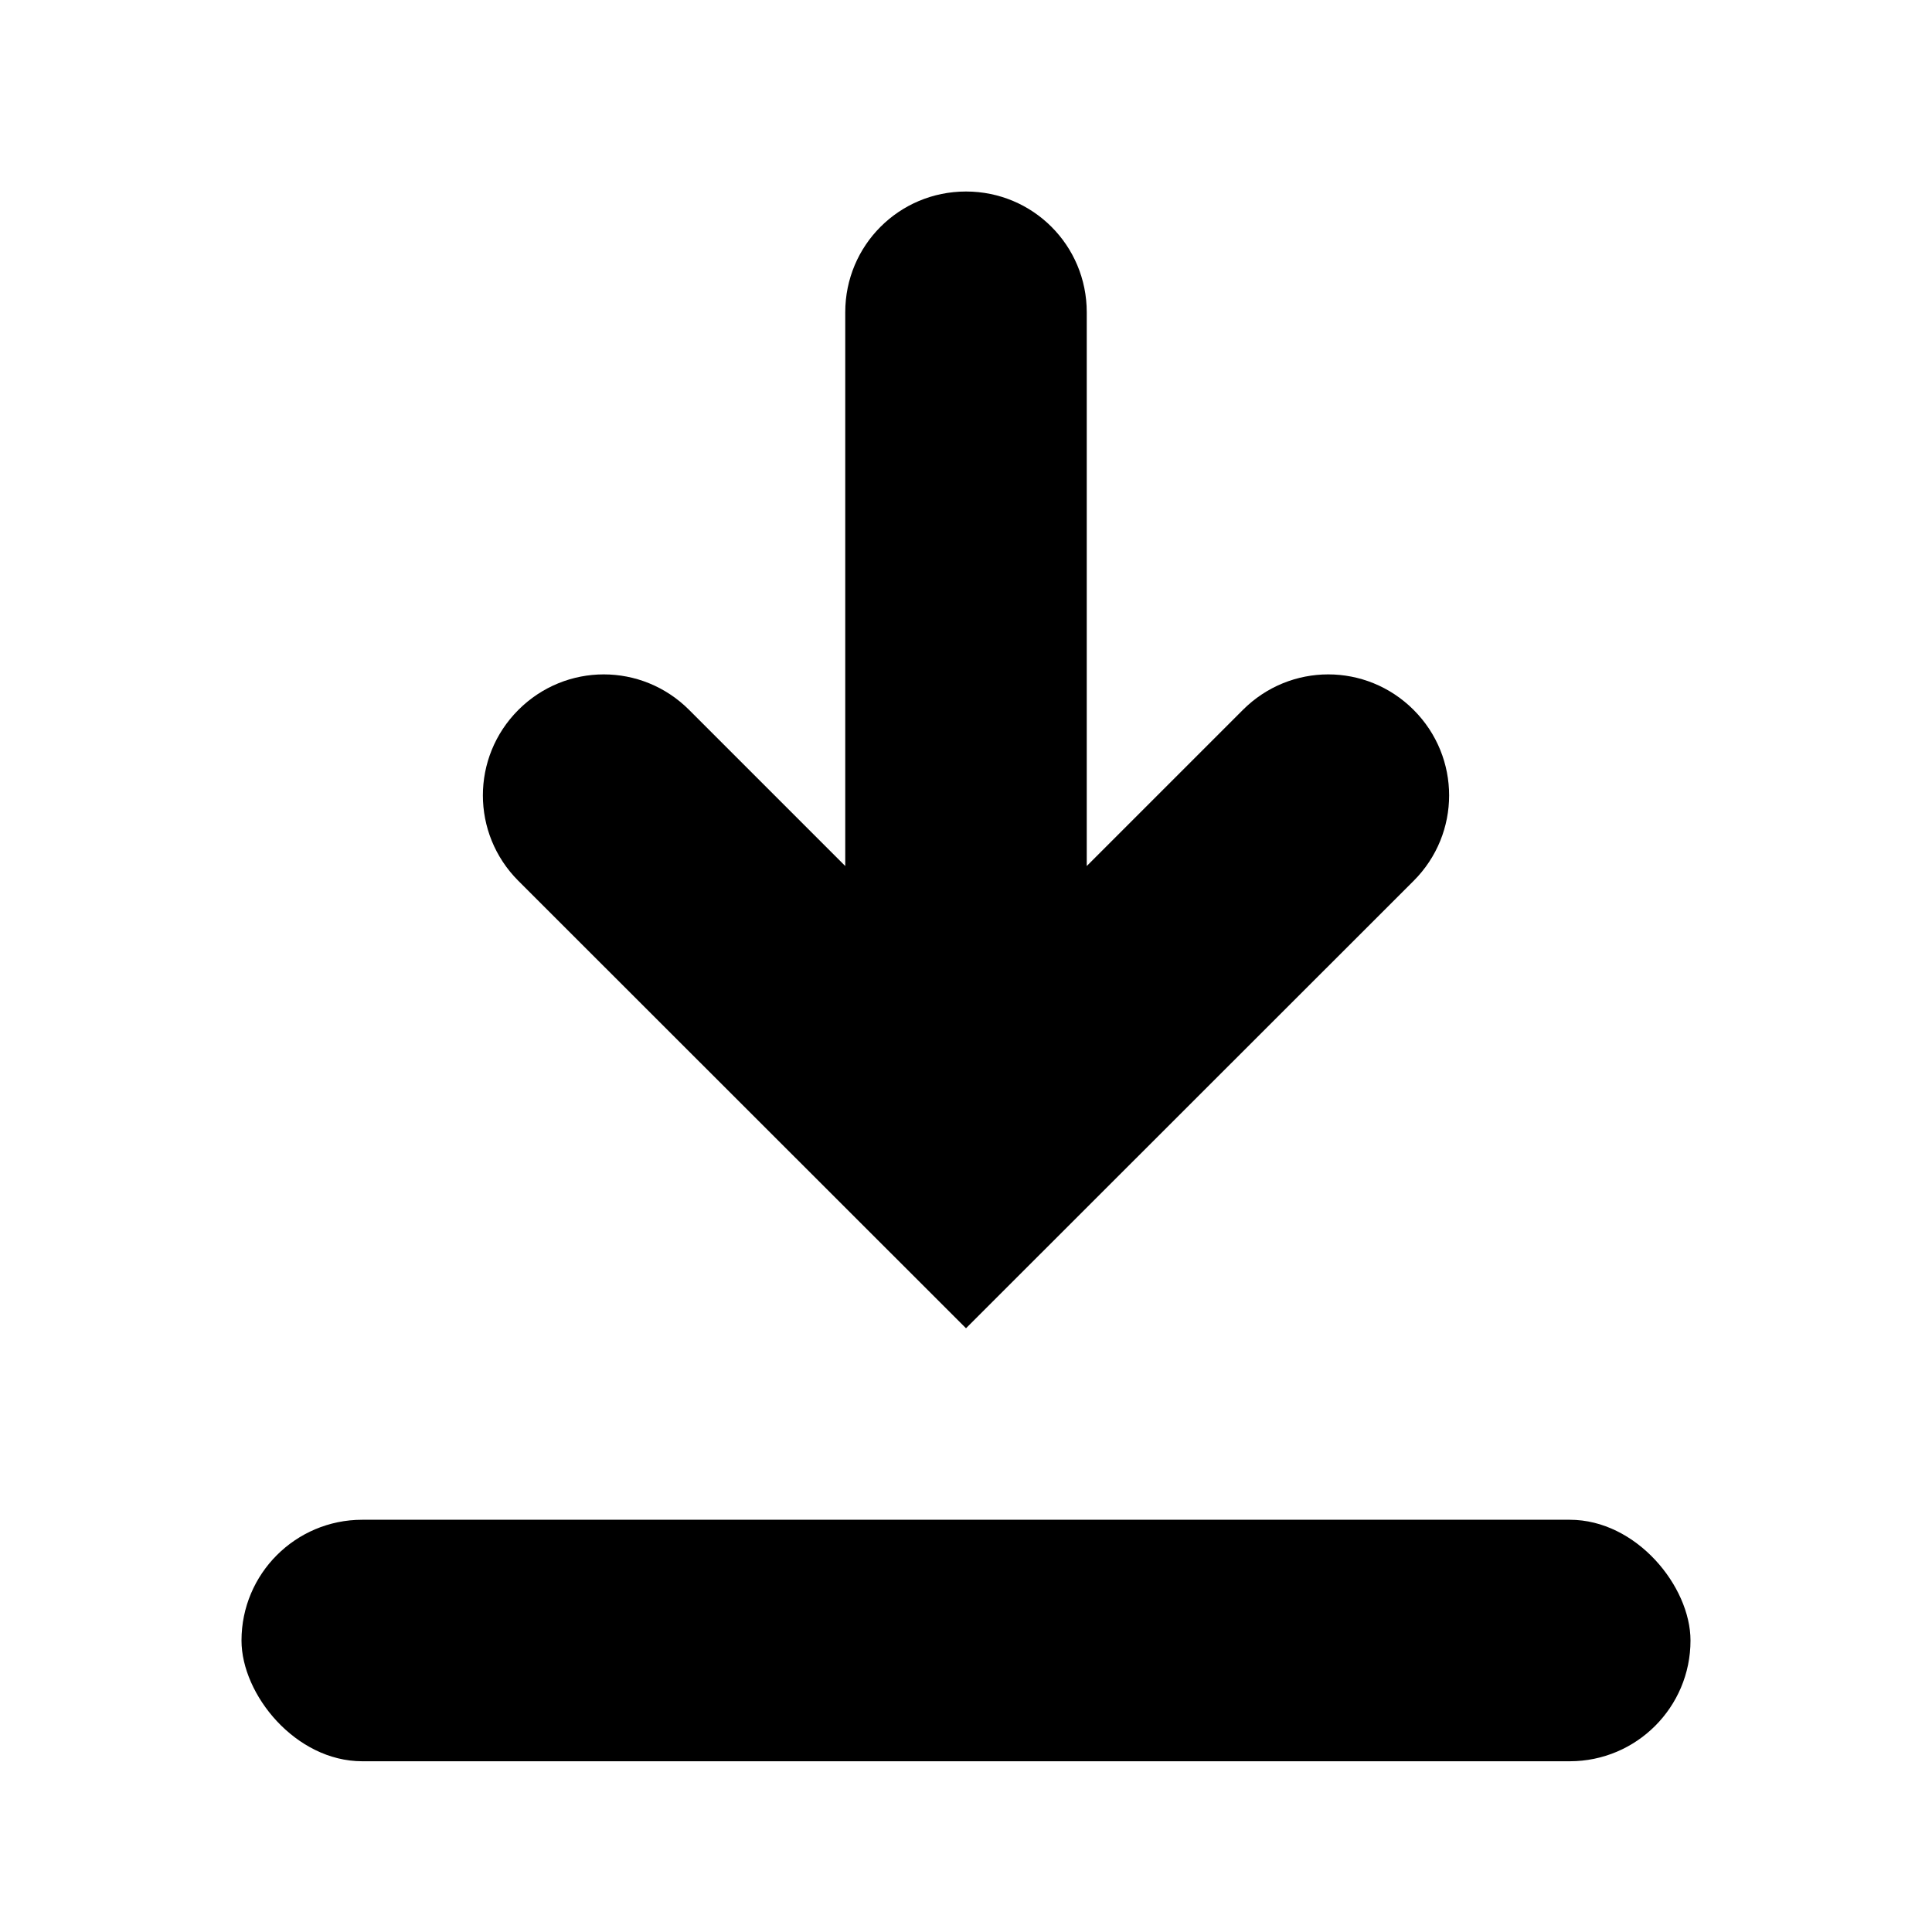 <svg xmlns="http://www.w3.org/2000/svg" width="16" height="16" viewBox="0 0 16 16">
<rect x="2" y="12.586" width="12" height="2" rx="1" ry="1" fill-rule="evenodd" fill="#000" />
<path d="m9 2.586c0-0.554-0.446-1-1-1s-1 0.446-1 1v4.586l-1.293-1.293c-0.392-0.392-1.022-0.392-1.414 0s-0.392 1.024 0 1.416l3.707 3.705 3.707-3.705c0.392-0.392 0.392-1.024 0-1.416-0.392-0.392-1.022-0.392-1.414 0l-1.293 1.293z" fill="#000" />
</svg>